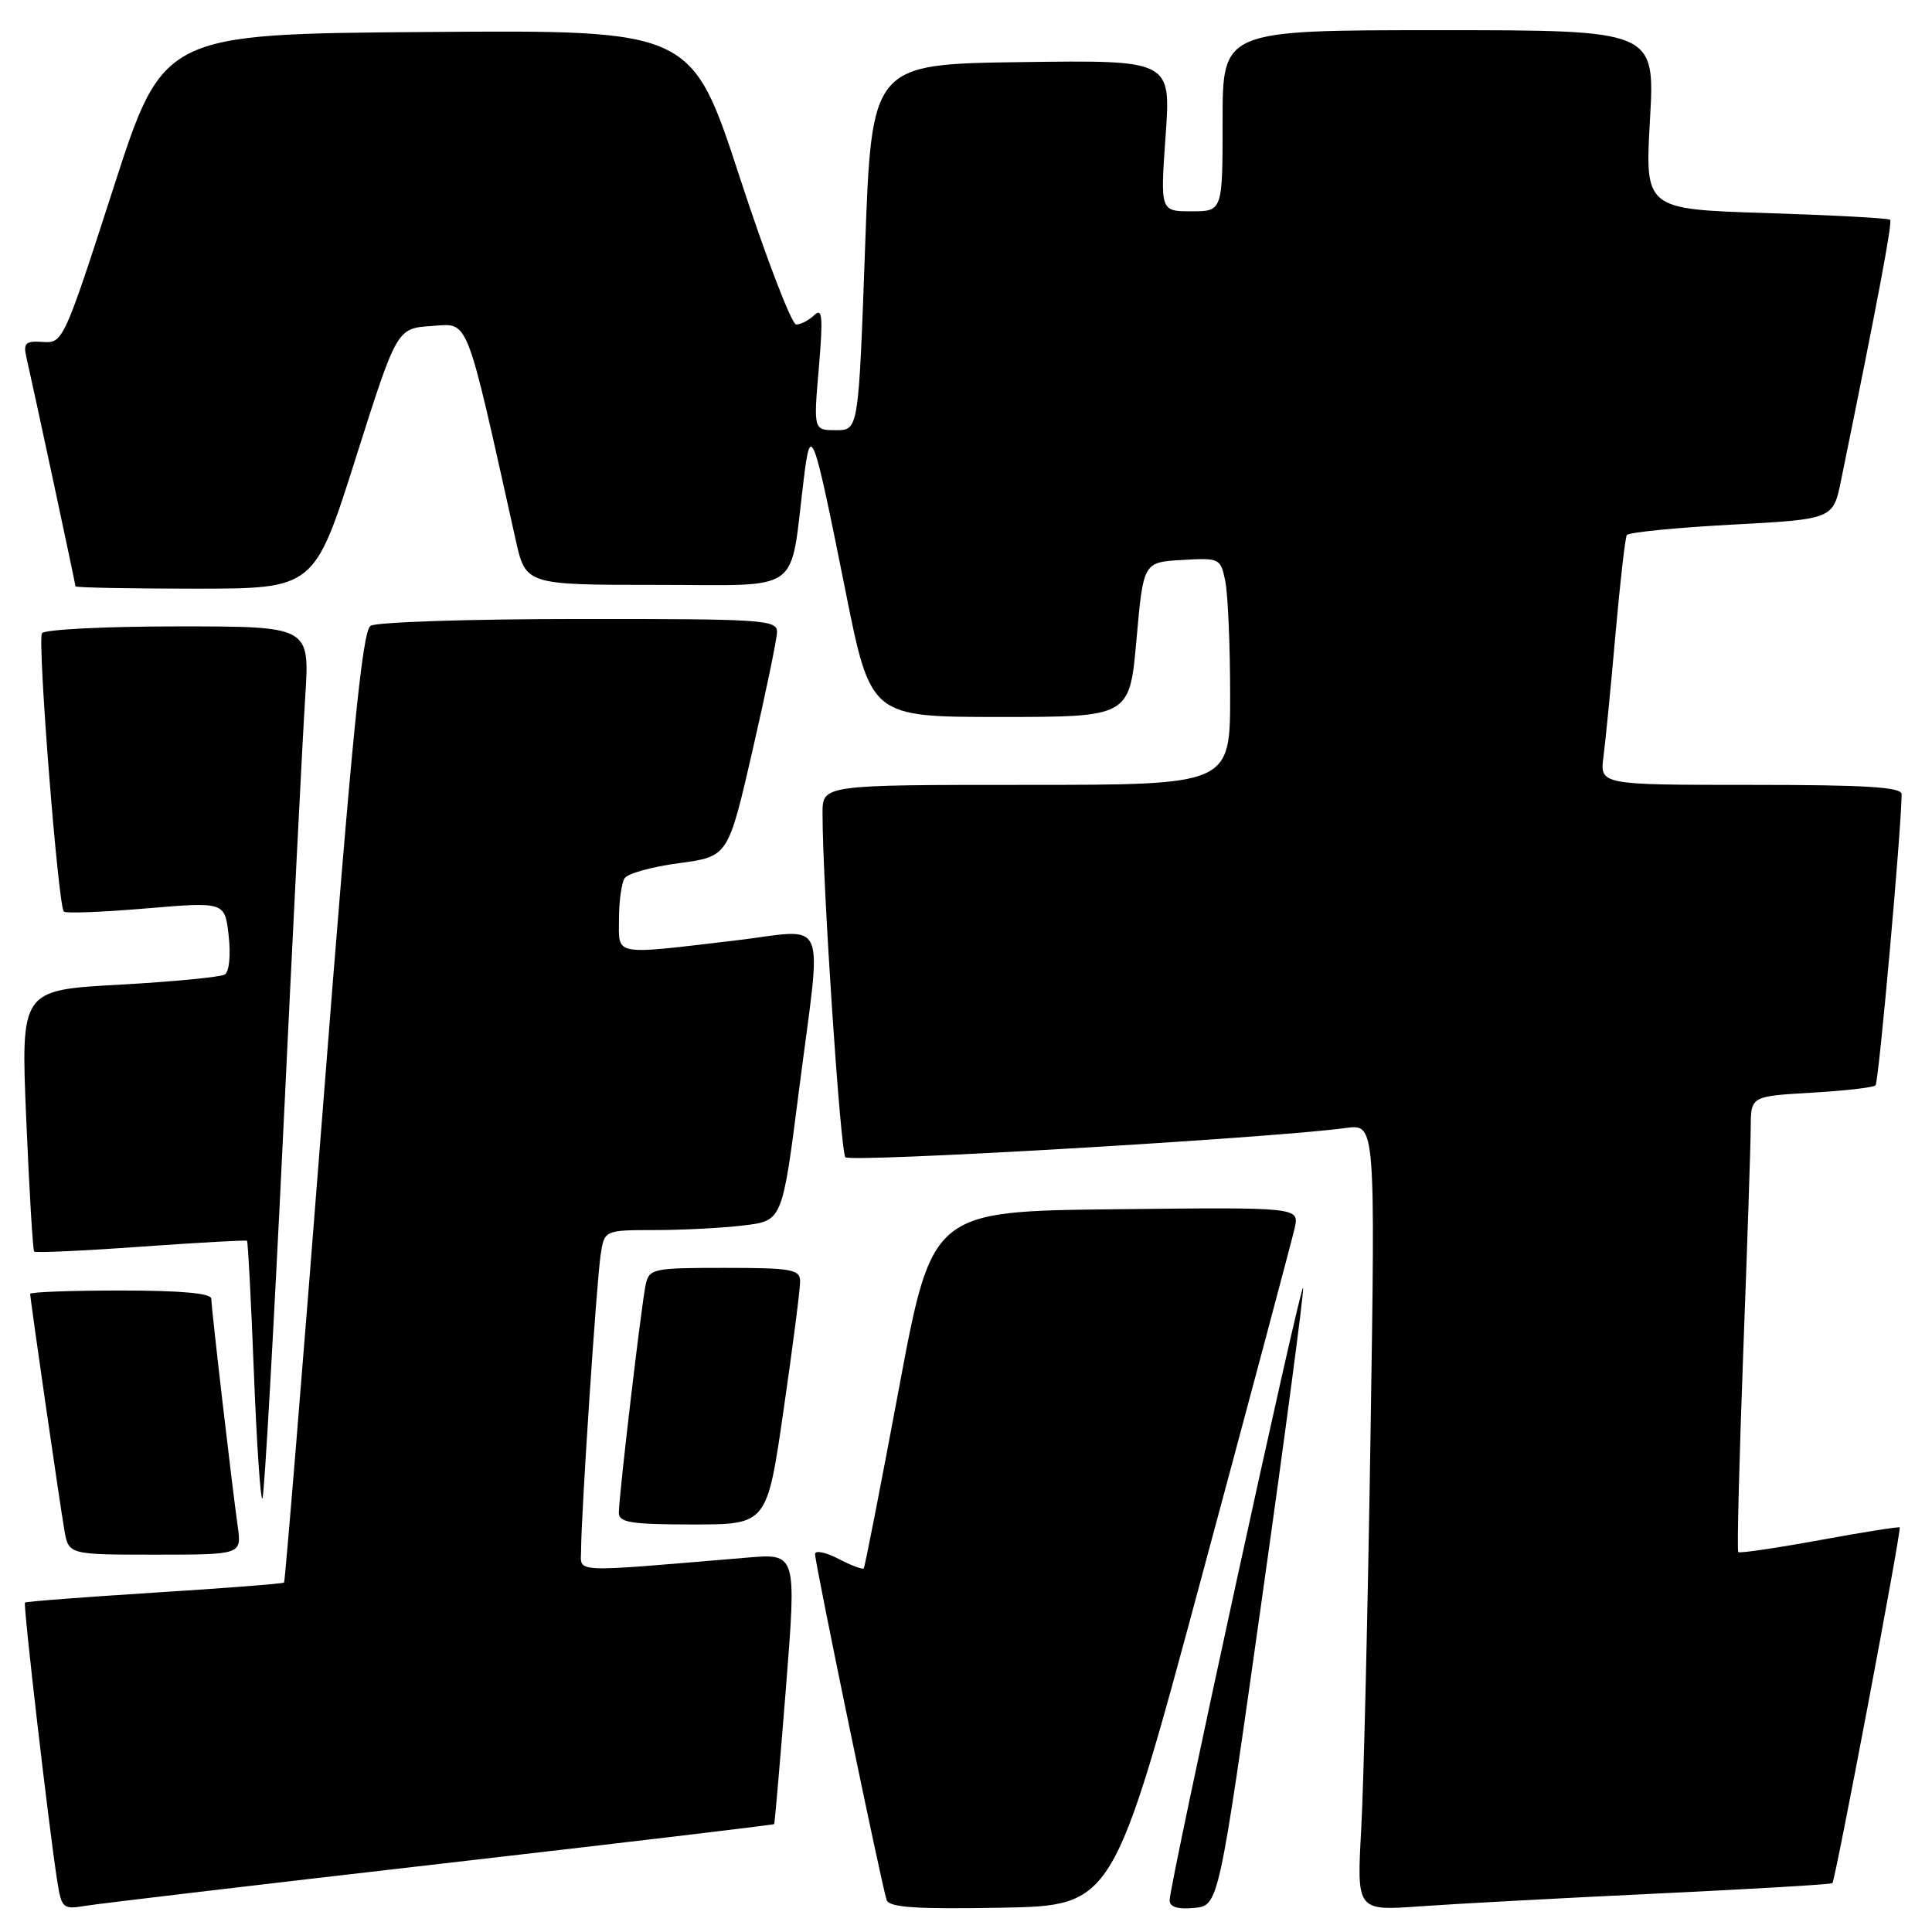 <?xml version="1.0" encoding="UTF-8" standalone="no"?>
<!DOCTYPE svg PUBLIC "-//W3C//DTD SVG 1.1//EN" "http://www.w3.org/Graphics/SVG/1.1/DTD/svg11.dtd" >
<svg xmlns="http://www.w3.org/2000/svg" xmlns:xlink="http://www.w3.org/1999/xlink" version="1.1" viewBox="0 0 256 256">
 <g >
 <path fill="currentColor"
d=" M 58.47 246.95 C 82.65 244.17 102.50 241.81 102.58 241.70 C 102.66 241.59 103.36 233.48 104.14 223.67 C 105.55 205.84 105.55 205.84 99.02 206.39 C 75.13 208.39 77.00 208.48 77.00 205.35 C 77.00 200.72 79.05 169.76 79.59 166.25 C 80.09 163.00 80.09 163.00 86.80 162.99 C 90.48 162.99 95.79 162.71 98.58 162.37 C 103.66 161.76 103.66 161.76 105.85 144.63 C 108.92 120.62 110.01 123.15 97.25 124.64 C 81.07 126.54 82.00 126.72 82.02 121.75 C 82.02 119.41 82.36 116.99 82.77 116.37 C 83.17 115.74 86.42 114.84 89.99 114.37 C 96.48 113.50 96.48 113.50 99.70 99.50 C 101.47 91.80 102.94 84.71 102.96 83.75 C 103.00 82.13 101.10 82.00 76.75 82.02 C 62.31 82.02 49.87 82.43 49.10 82.92 C 48.01 83.61 46.60 97.91 42.80 146.62 C 40.11 181.16 37.78 209.55 37.64 209.70 C 37.49 209.84 29.76 210.45 20.47 211.03 C 11.17 211.62 3.45 212.21 3.31 212.35 C 3.05 212.62 6.49 242.31 7.59 249.28 C 8.16 252.87 8.34 253.03 11.34 252.53 C 13.08 252.24 34.29 249.73 58.47 246.95 Z  M 159.21 209.00 C 165.66 185.07 171.21 164.25 171.55 162.73 C 172.17 159.96 172.17 159.96 147.83 160.23 C 123.50 160.50 123.50 160.50 119.11 184.00 C 116.69 196.93 114.60 207.65 114.45 207.82 C 114.30 208.00 112.79 207.43 111.09 206.55 C 109.39 205.67 108.00 205.39 108.00 205.93 C 108.00 207.21 116.88 250.11 117.49 251.78 C 117.85 252.75 121.45 252.99 132.73 252.78 C 147.50 252.50 147.50 252.50 159.21 209.00 Z  M 167.19 212.00 C 170.34 189.72 172.80 171.11 172.67 170.64 C 172.40 169.69 154.96 249.74 154.98 251.81 C 154.99 252.69 156.08 253.02 158.24 252.81 C 161.48 252.50 161.48 252.50 167.19 212.00 Z  M 219.50 250.91 C 232.15 250.31 242.63 249.69 242.80 249.53 C 243.20 249.14 251.99 202.66 251.72 202.39 C 251.60 202.27 246.81 203.03 241.08 204.08 C 235.34 205.13 230.51 205.84 230.33 205.66 C 230.15 205.49 230.45 193.68 230.98 179.42 C 231.52 165.16 231.97 151.65 231.98 149.38 C 232.00 145.26 232.00 145.26 240.00 144.79 C 244.40 144.54 248.24 144.10 248.52 143.81 C 248.94 143.40 251.90 110.38 251.98 105.25 C 252.00 104.29 247.34 104.00 231.99 104.00 C 211.98 104.00 211.98 104.00 212.47 100.25 C 212.74 98.19 213.46 90.89 214.06 84.02 C 214.67 77.16 215.34 71.26 215.56 70.90 C 215.79 70.54 222.03 69.92 229.43 69.52 C 242.90 68.80 242.90 68.80 243.95 63.65 C 248.90 39.42 250.77 29.44 250.45 29.12 C 250.24 28.91 242.85 28.51 234.02 28.23 C 217.96 27.72 217.96 27.72 218.63 15.86 C 219.30 4.00 219.30 4.00 190.65 4.00 C 162.00 4.00 162.00 4.00 162.00 16.00 C 162.00 28.00 162.00 28.00 157.87 28.00 C 153.74 28.00 153.74 28.00 154.45 17.98 C 155.16 7.96 155.16 7.96 135.33 8.23 C 115.50 8.50 115.50 8.50 114.63 32.75 C 113.76 57.00 113.76 57.00 110.78 57.00 C 107.79 57.00 107.79 57.00 108.50 48.75 C 109.07 41.99 108.97 40.73 107.90 41.75 C 107.19 42.44 106.11 43.00 105.50 43.00 C 104.90 43.00 101.53 34.22 98.02 23.49 C 91.64 3.97 91.64 3.97 56.63 4.24 C 21.61 4.50 21.61 4.50 15.00 25.00 C 8.49 45.16 8.33 45.50 5.69 45.31 C 3.39 45.15 3.07 45.45 3.49 47.31 C 4.46 51.53 10.00 77.39 10.00 77.69 C 10.00 77.86 17.12 78.00 25.82 78.00 C 41.65 78.00 41.65 78.00 47.12 60.75 C 52.59 43.50 52.59 43.50 57.18 43.20 C 62.21 42.87 61.59 41.28 68.32 71.50 C 69.66 77.50 69.66 77.50 87.05 77.50 C 106.63 77.50 104.59 78.97 106.50 63.50 C 107.42 55.98 107.72 56.78 112.02 78.25 C 115.37 95.00 115.37 95.00 132.52 95.00 C 149.68 95.00 149.68 95.00 150.59 84.75 C 151.50 74.50 151.50 74.50 156.62 74.20 C 161.64 73.91 161.74 73.96 162.37 77.08 C 162.71 78.82 163.00 85.59 163.00 92.12 C 163.00 104.00 163.00 104.00 136.00 104.00 C 109.00 104.00 109.00 104.00 108.99 107.75 C 108.98 116.92 111.35 152.58 112.02 153.34 C 112.68 154.07 168.39 150.82 178.37 149.46 C 182.24 148.94 182.24 148.94 181.60 190.22 C 181.25 212.92 180.70 236.38 180.37 242.35 C 179.77 253.20 179.77 253.20 188.13 252.60 C 192.74 252.27 206.85 251.51 219.50 250.91 Z  M 31.50 202.25 C 30.68 196.39 28.00 173.30 28.00 172.09 C 28.00 171.36 23.97 171.00 16.00 171.00 C 9.40 171.00 4.00 171.20 4.00 171.45 C 4.00 172.15 7.91 199.16 8.53 202.75 C 9.09 206.00 9.09 206.00 20.56 206.00 C 32.02 206.00 32.02 206.00 31.50 202.25 Z  M 103.84 186.75 C 105.06 178.36 106.04 170.71 106.02 169.75 C 106.00 168.20 104.85 168.00 96.02 168.00 C 86.48 168.00 86.02 168.10 85.55 170.25 C 84.98 172.92 82.00 198.24 82.00 200.46 C 82.00 201.74 83.64 202.00 91.82 202.00 C 101.64 202.00 101.64 202.00 103.84 186.75 Z  M 37.54 149.80 C 38.81 123.24 40.12 97.34 40.45 92.25 C 41.04 83.00 41.04 83.00 23.58 83.00 C 13.98 83.00 5.86 83.41 5.56 83.91 C 4.94 84.91 7.70 120.04 8.46 120.79 C 8.72 121.05 13.62 120.86 19.36 120.37 C 29.79 119.49 29.79 119.49 30.30 123.99 C 30.59 126.54 30.37 128.77 29.79 129.13 C 29.23 129.47 22.92 130.08 15.77 130.48 C 2.75 131.19 2.75 131.19 3.48 148.35 C 3.88 157.78 4.35 165.65 4.53 165.84 C 4.71 166.03 11.07 165.74 18.68 165.19 C 26.28 164.65 32.60 164.30 32.73 164.41 C 32.86 164.53 33.27 172.37 33.64 181.82 C 34.01 191.28 34.52 198.82 34.77 198.56 C 35.02 198.31 36.26 176.37 37.54 149.80 Z "/>
</g>
</svg>